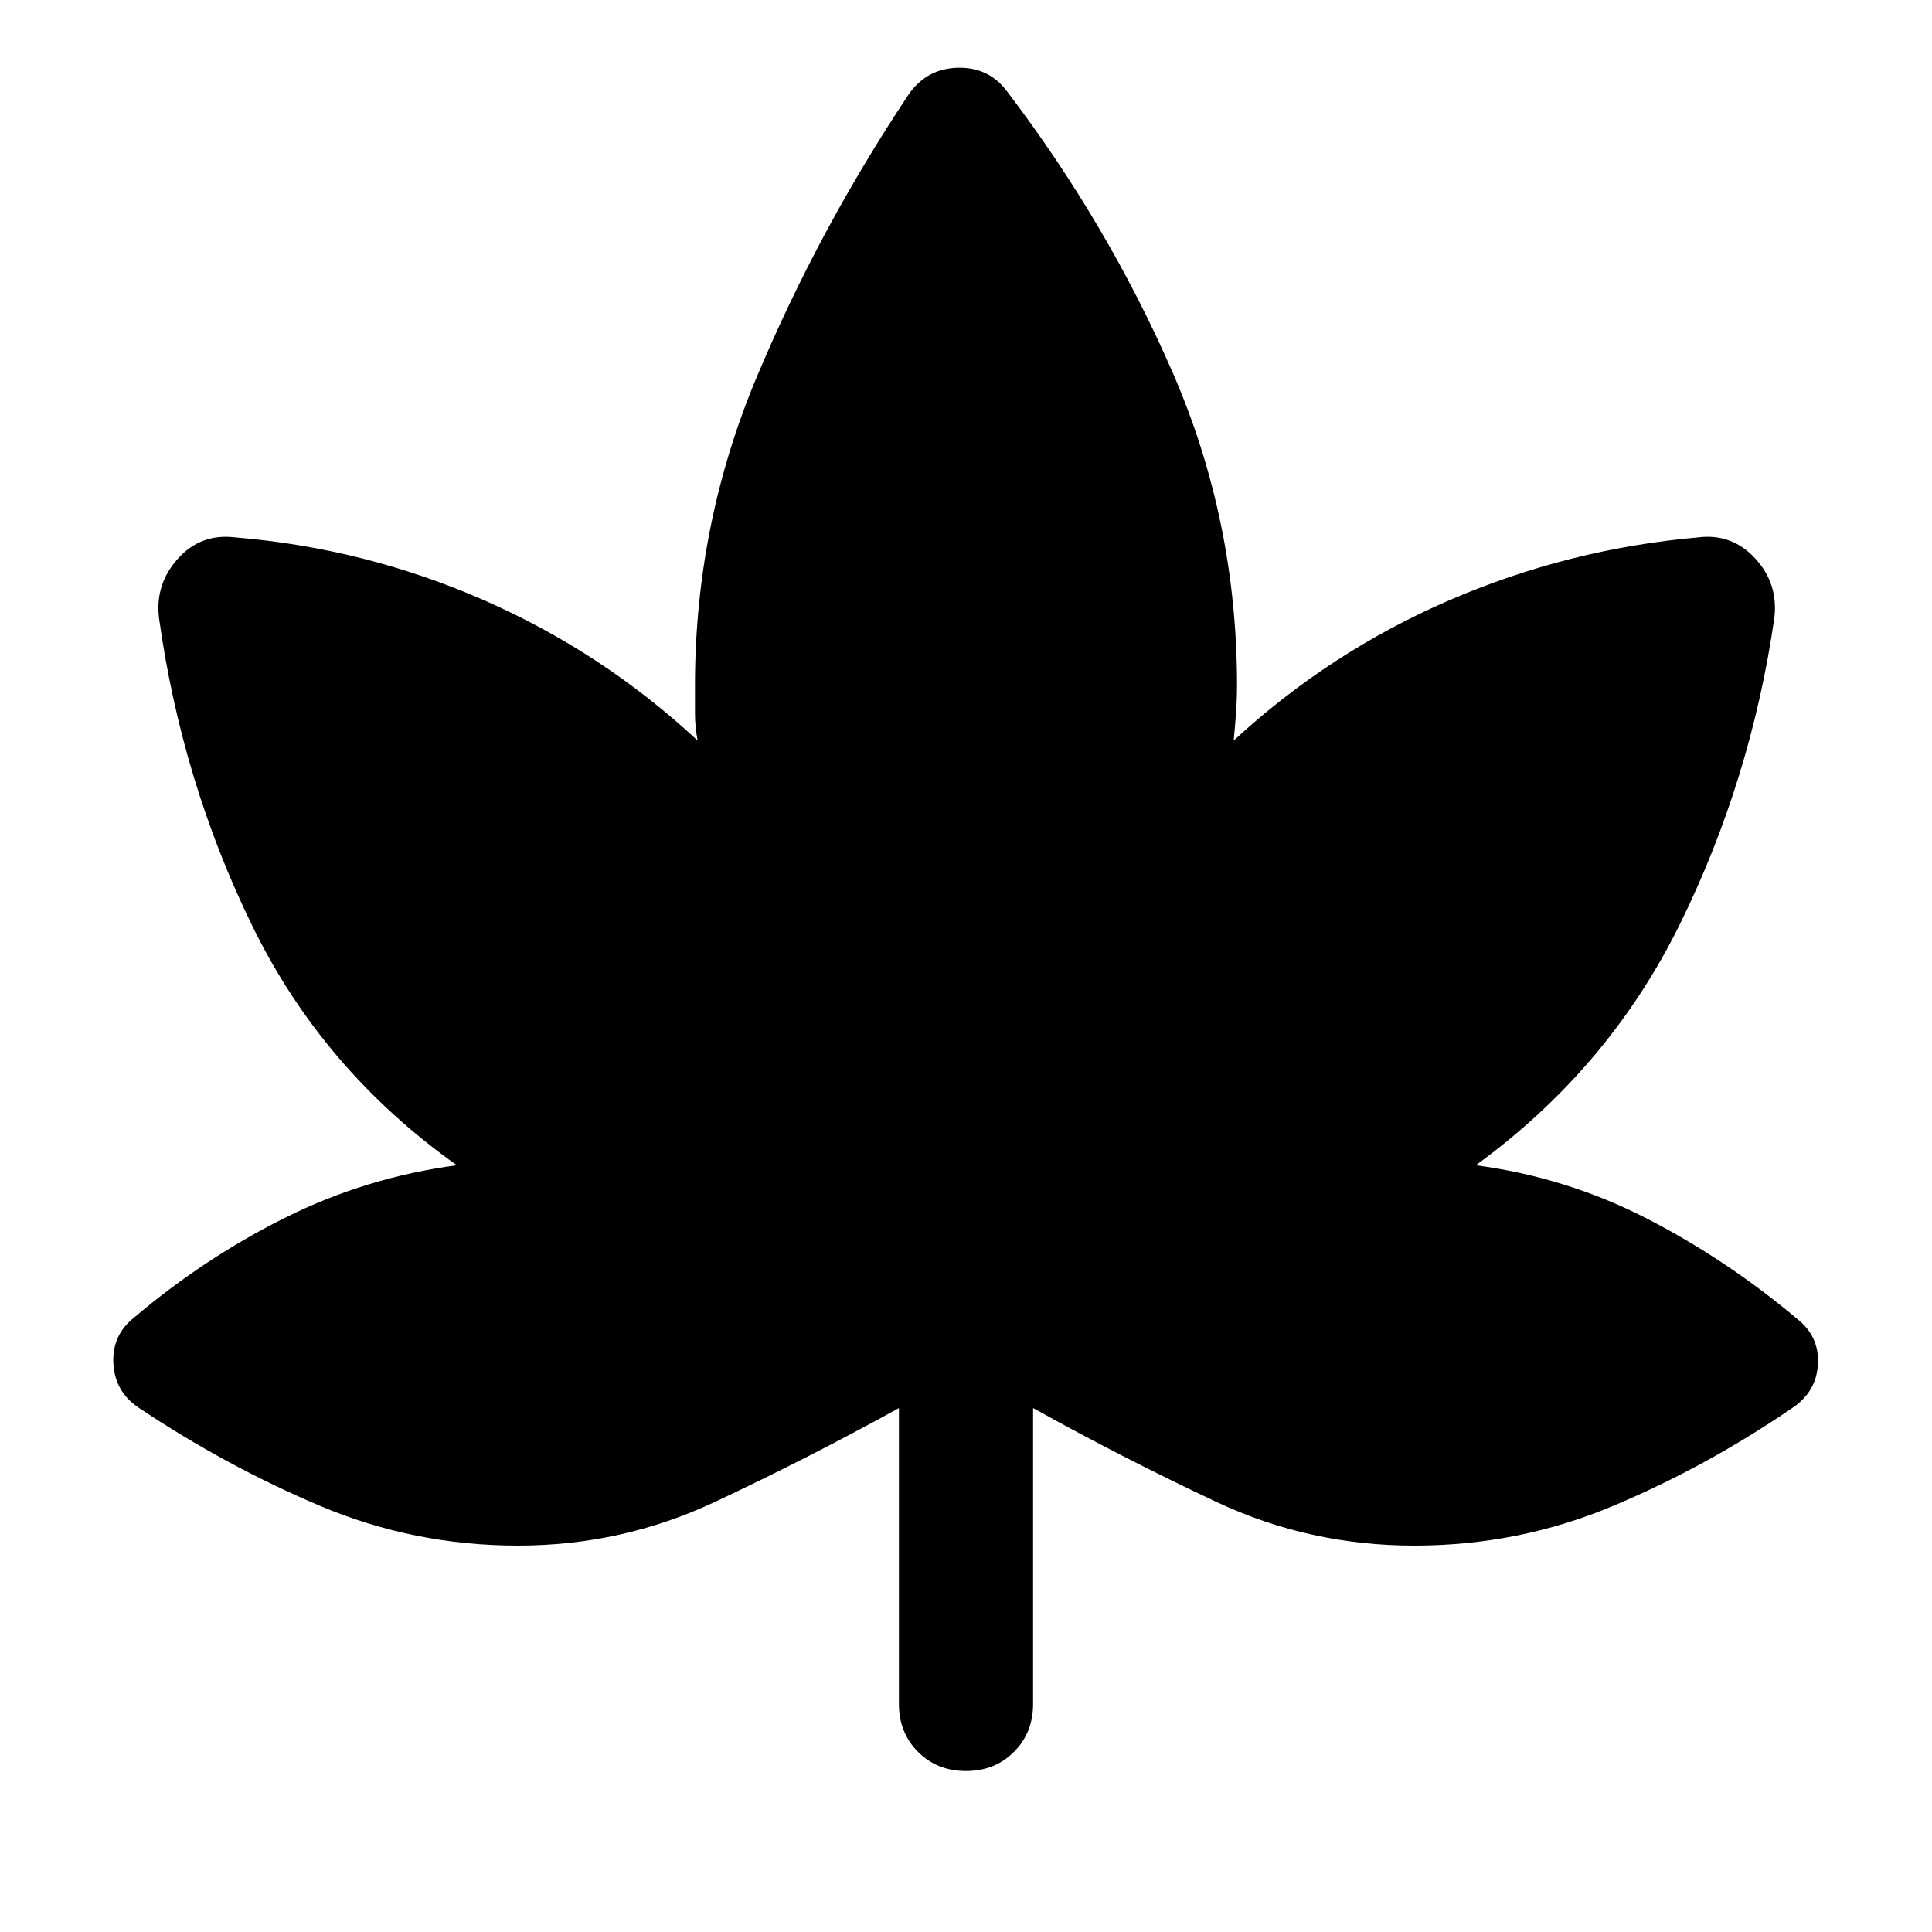 <svg xmlns="http://www.w3.org/2000/svg" height="40" viewBox="0 -960 960 960" width="40"><path d="M446.67-260.33q-45.34 25-91.5 46.66Q309-192 257.33-192q-51.66 0-98.5-19.83-46.83-19.84-90.16-48.84-11.67-8-12.34-22-.66-14 10.34-22.66 35-29.67 75.16-49.67Q182-375 227-381q-66.67-47.33-101.67-119T79-653q-2-16.67 9.33-29.33Q99.67-695 116.67-693q64.66 5.33 123.66 31.17 59 25.83 106.34 69.83-1.34-6.67-1.34-13.67v-13.66q0-80.34 30.84-153.67 30.83-73.33 75.5-140.33 9-12.67 24.33-13 15.33-.34 24.33 11.66 50 65.67 82.17 139.34 32.17 73.66 32.17 156 0 6.66-.5 13.66T613-592q47.67-44 107-69.67 59.33-25.66 124-31.33 16.67-2 28.17 10.5t9.5 29.5q-11.67 80.67-47 152.33Q799.33-429 733.33-381q45 6 84.67 26.33 39.67 20.34 75 50 11 8.67 10.33 22.34-.66 13.66-12.33 21.66-43.33 29.67-90 49.17T702.67-192q-52 0-98.17-21.67-46.17-21.66-91.17-46.66v147q0 14.33-9.5 23.83Q494.33-80 480-80q-14.33 0-23.83-9.5-9.5-9.5-9.5-23.83v-147Z"/></svg>